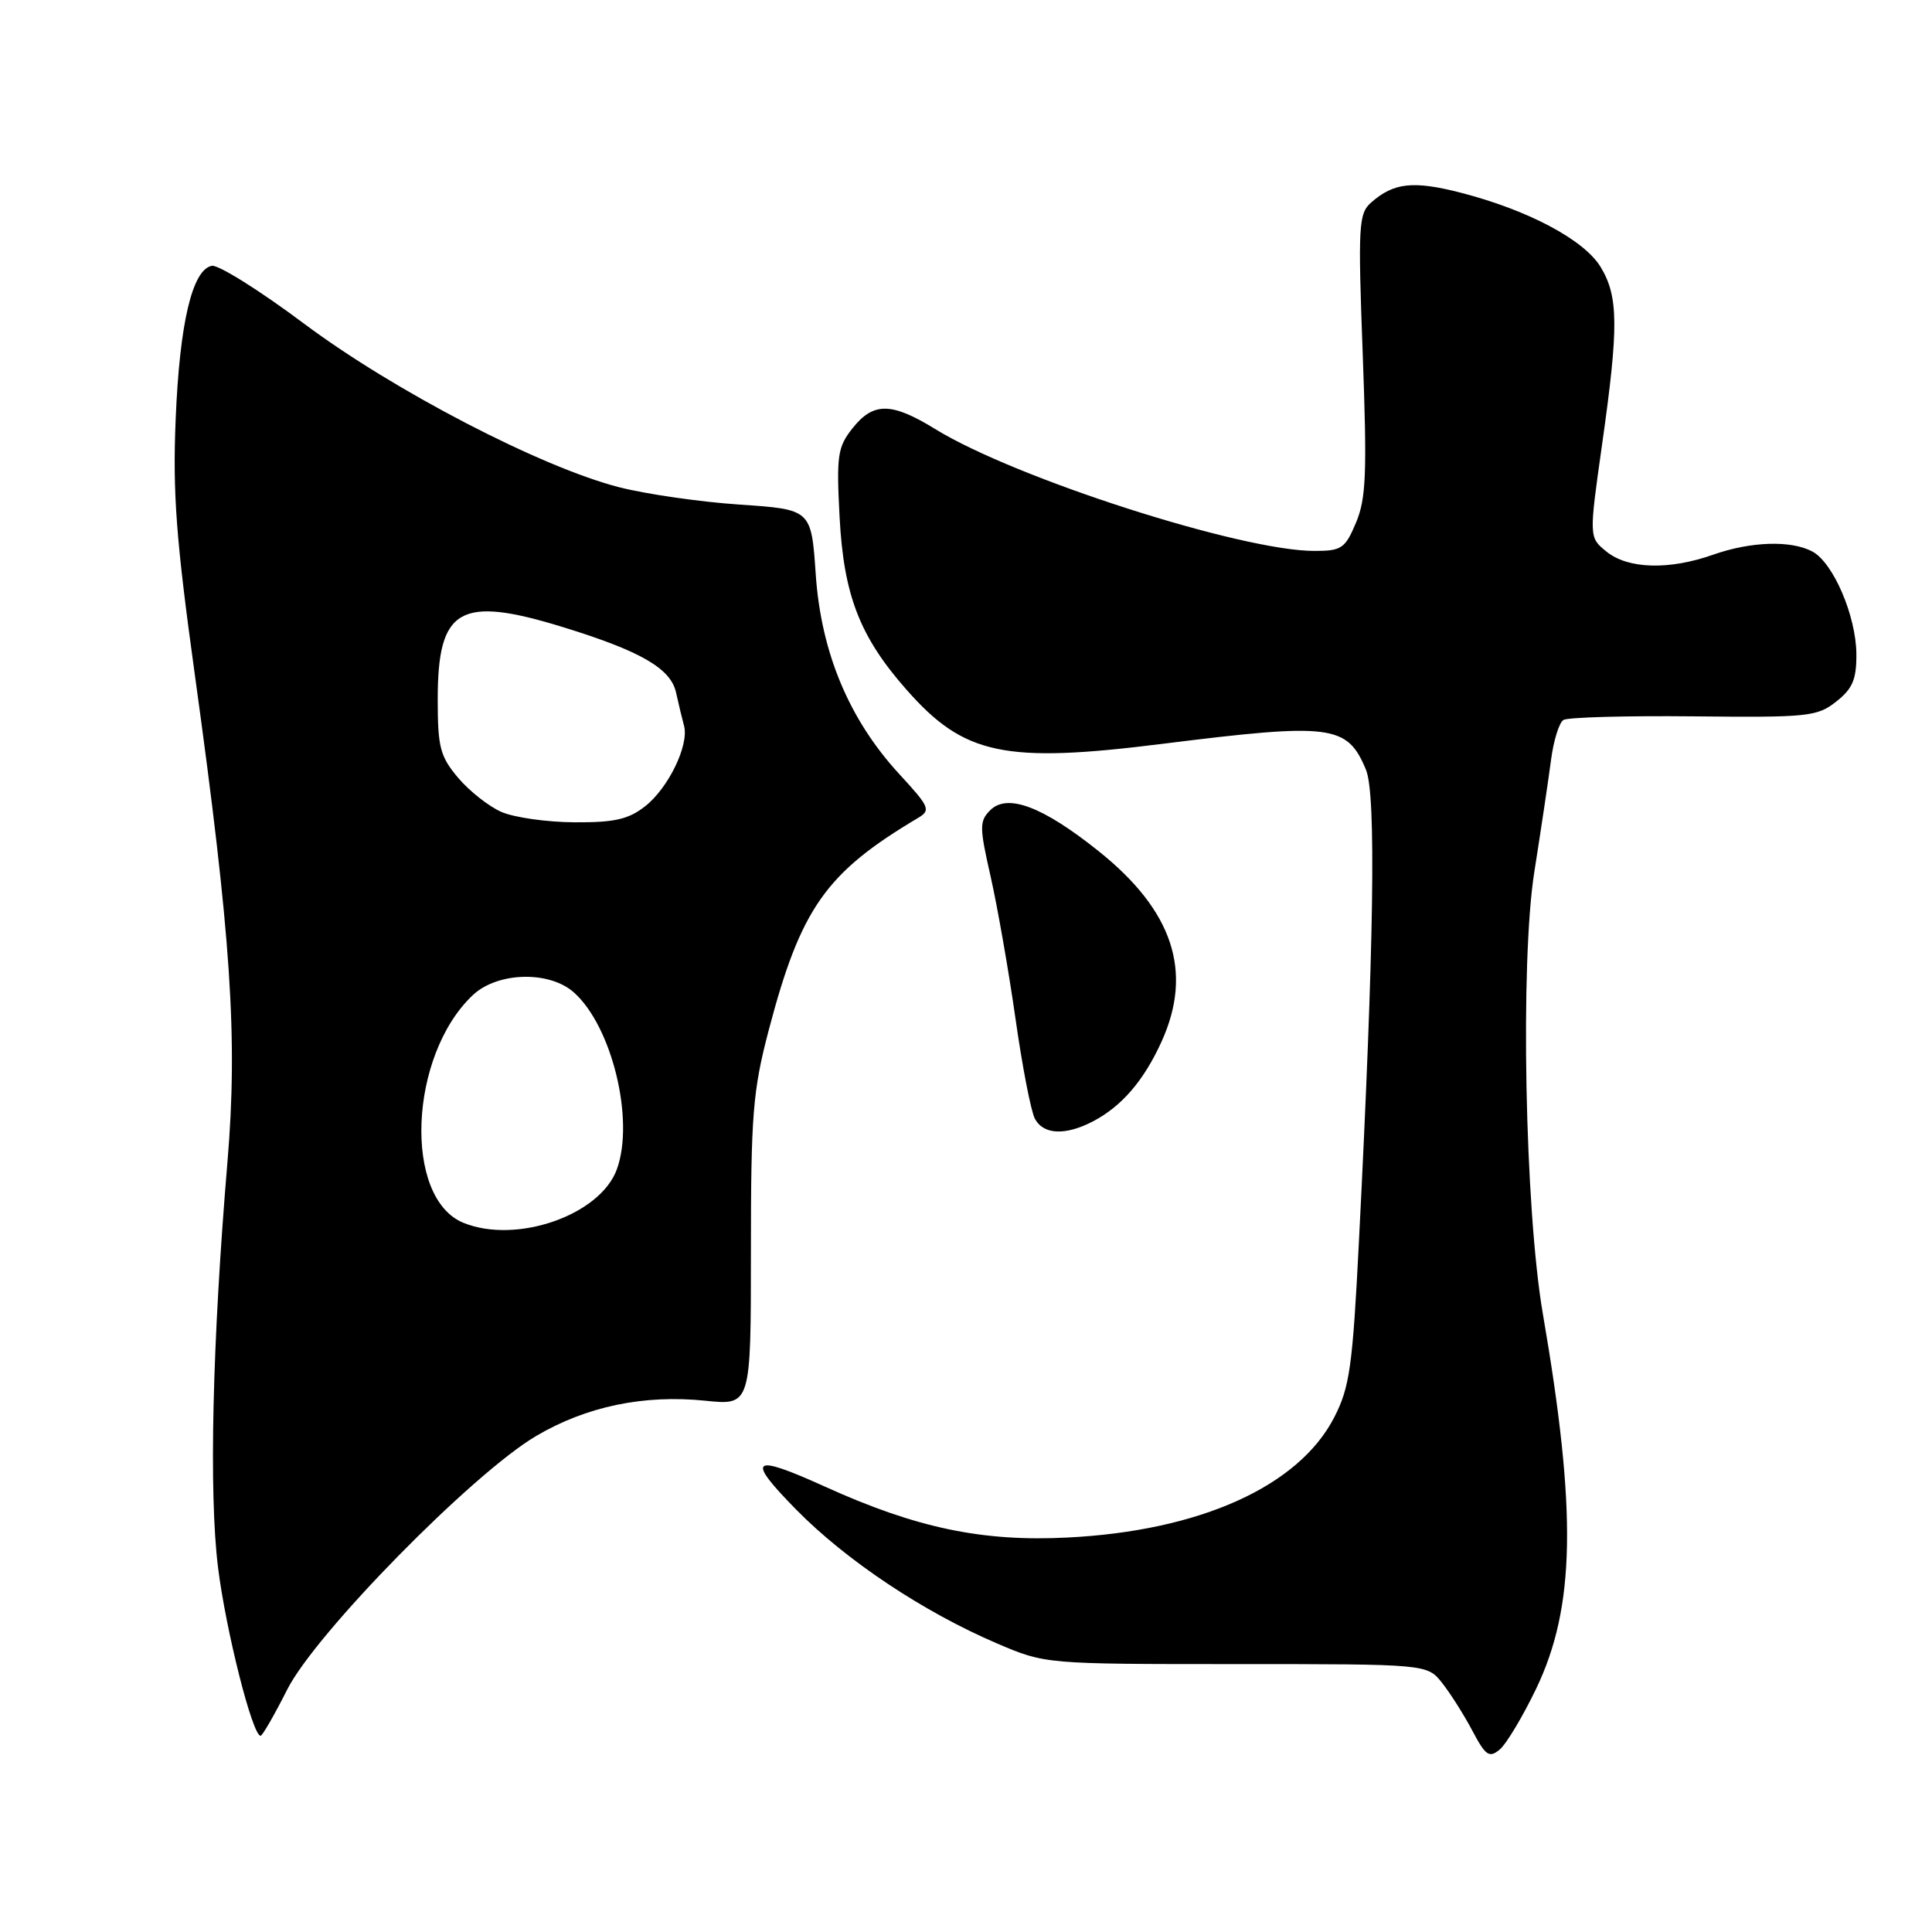 <?xml version="1.0" encoding="UTF-8" standalone="no"?>
<!DOCTYPE svg PUBLIC "-//W3C//DTD SVG 1.1//EN" "http://www.w3.org/Graphics/SVG/1.1/DTD/svg11.dtd" >
<svg xmlns="http://www.w3.org/2000/svg" xmlns:xlink="http://www.w3.org/1999/xlink" version="1.1" viewBox="0 0 256 256">
 <g >
 <path fill="currentColor"
d=" M 203.56 223.74 C 208.73 212.94 208.96 200.37 204.44 174.11 C 202.05 160.24 201.42 127.38 203.31 115.50 C 204.18 110.00 205.17 103.37 205.51 100.77 C 205.84 98.17 206.59 95.76 207.16 95.40 C 207.74 95.04 215.50 94.83 224.41 94.92 C 239.54 95.08 240.79 94.96 243.30 92.97 C 245.47 91.27 246.00 90.04 245.98 86.68 C 245.95 81.63 242.92 74.56 240.15 73.08 C 237.32 71.57 232.00 71.74 227.00 73.50 C 221.17 75.56 215.72 75.40 212.88 73.10 C 210.54 71.21 210.54 71.21 212.29 58.85 C 214.50 43.27 214.46 39.27 212.08 35.36 C 209.88 31.76 202.45 27.82 193.54 25.53 C 187.27 23.92 184.67 24.20 181.69 26.83 C 180.02 28.30 179.93 29.82 180.57 46.96 C 181.15 62.67 181.02 66.07 179.68 69.25 C 178.24 72.68 177.77 73.00 174.16 73.00 C 164.47 73.00 134.53 63.38 123.95 56.87 C 118.12 53.28 115.73 53.26 112.96 56.75 C 110.99 59.24 110.82 60.36 111.25 68.50 C 111.79 78.86 113.92 84.36 120.11 91.38 C 127.74 100.06 133.09 101.19 154.04 98.56 C 176.44 95.76 178.52 96.02 181.00 102.00 C 182.36 105.28 182.07 125.12 180.07 164.40 C 179.23 181.10 178.84 183.83 176.79 187.81 C 172.09 196.95 159.01 202.85 141.47 203.73 C 130.17 204.31 121.40 202.47 109.32 196.99 C 99.54 192.56 98.76 193.18 105.53 200.06 C 112.15 206.79 122.36 213.59 132.10 217.76 C 138.50 220.50 138.50 220.50 163.80 220.50 C 189.11 220.50 189.11 220.50 191.09 223.00 C 192.18 224.38 193.98 227.22 195.09 229.32 C 196.85 232.65 197.33 232.98 198.72 231.82 C 199.59 231.10 201.77 227.46 203.56 223.74 Z  M 38.06 223.87 C 41.83 216.41 62.62 195.24 71.05 190.27 C 77.69 186.36 85.30 184.77 93.43 185.60 C 99.50 186.23 99.50 186.23 99.50 165.86 C 99.50 147.66 99.75 144.55 101.86 136.50 C 106.11 120.35 109.41 115.65 121.63 108.39 C 123.37 107.36 123.19 106.94 119.16 102.57 C 112.51 95.34 108.80 86.48 108.09 76.11 C 107.50 67.50 107.50 67.50 98.00 66.86 C 92.78 66.51 85.58 65.47 82.00 64.55 C 71.66 61.89 52.14 51.75 40.28 42.88 C 34.43 38.50 28.93 35.06 28.07 35.22 C 25.48 35.72 23.80 42.80 23.28 55.50 C 22.87 65.34 23.33 71.46 25.83 89.50 C 30.63 124.20 31.52 137.50 30.14 153.95 C 28.13 177.94 27.67 197.85 28.89 207.69 C 29.93 216.06 33.45 230.00 34.53 230.00 C 34.77 230.00 36.36 227.24 38.06 223.87 Z  M 144.80 148.60 C 148.63 146.60 151.56 143.20 153.92 138.00 C 158.11 128.75 155.43 120.66 145.57 112.78 C 138.18 106.87 133.48 105.09 131.21 107.36 C 129.76 108.81 129.77 109.58 131.28 116.22 C 132.18 120.23 133.66 128.67 134.56 134.99 C 135.46 141.32 136.61 147.28 137.13 148.24 C 138.26 150.36 141.15 150.49 144.80 148.60 Z  M 61.43 162.04 C 53.40 158.79 54.18 139.82 62.66 131.85 C 65.93 128.78 72.78 128.60 76.04 131.50 C 81.09 135.99 84.11 148.40 81.74 154.93 C 79.54 161.01 68.46 164.88 61.43 162.04 Z  M 66.45 107.59 C 64.77 106.86 62.19 104.82 60.70 103.06 C 58.31 100.22 58.00 99.01 58.00 92.65 C 58.00 80.55 60.92 78.88 74.64 83.11 C 84.91 86.28 88.87 88.57 89.58 91.76 C 89.91 93.27 90.39 95.25 90.64 96.18 C 91.32 98.72 88.58 104.40 85.49 106.83 C 83.27 108.57 81.43 108.99 76.12 108.96 C 72.48 108.94 68.13 108.32 66.45 107.59 Z "/>
</g>
</svg>